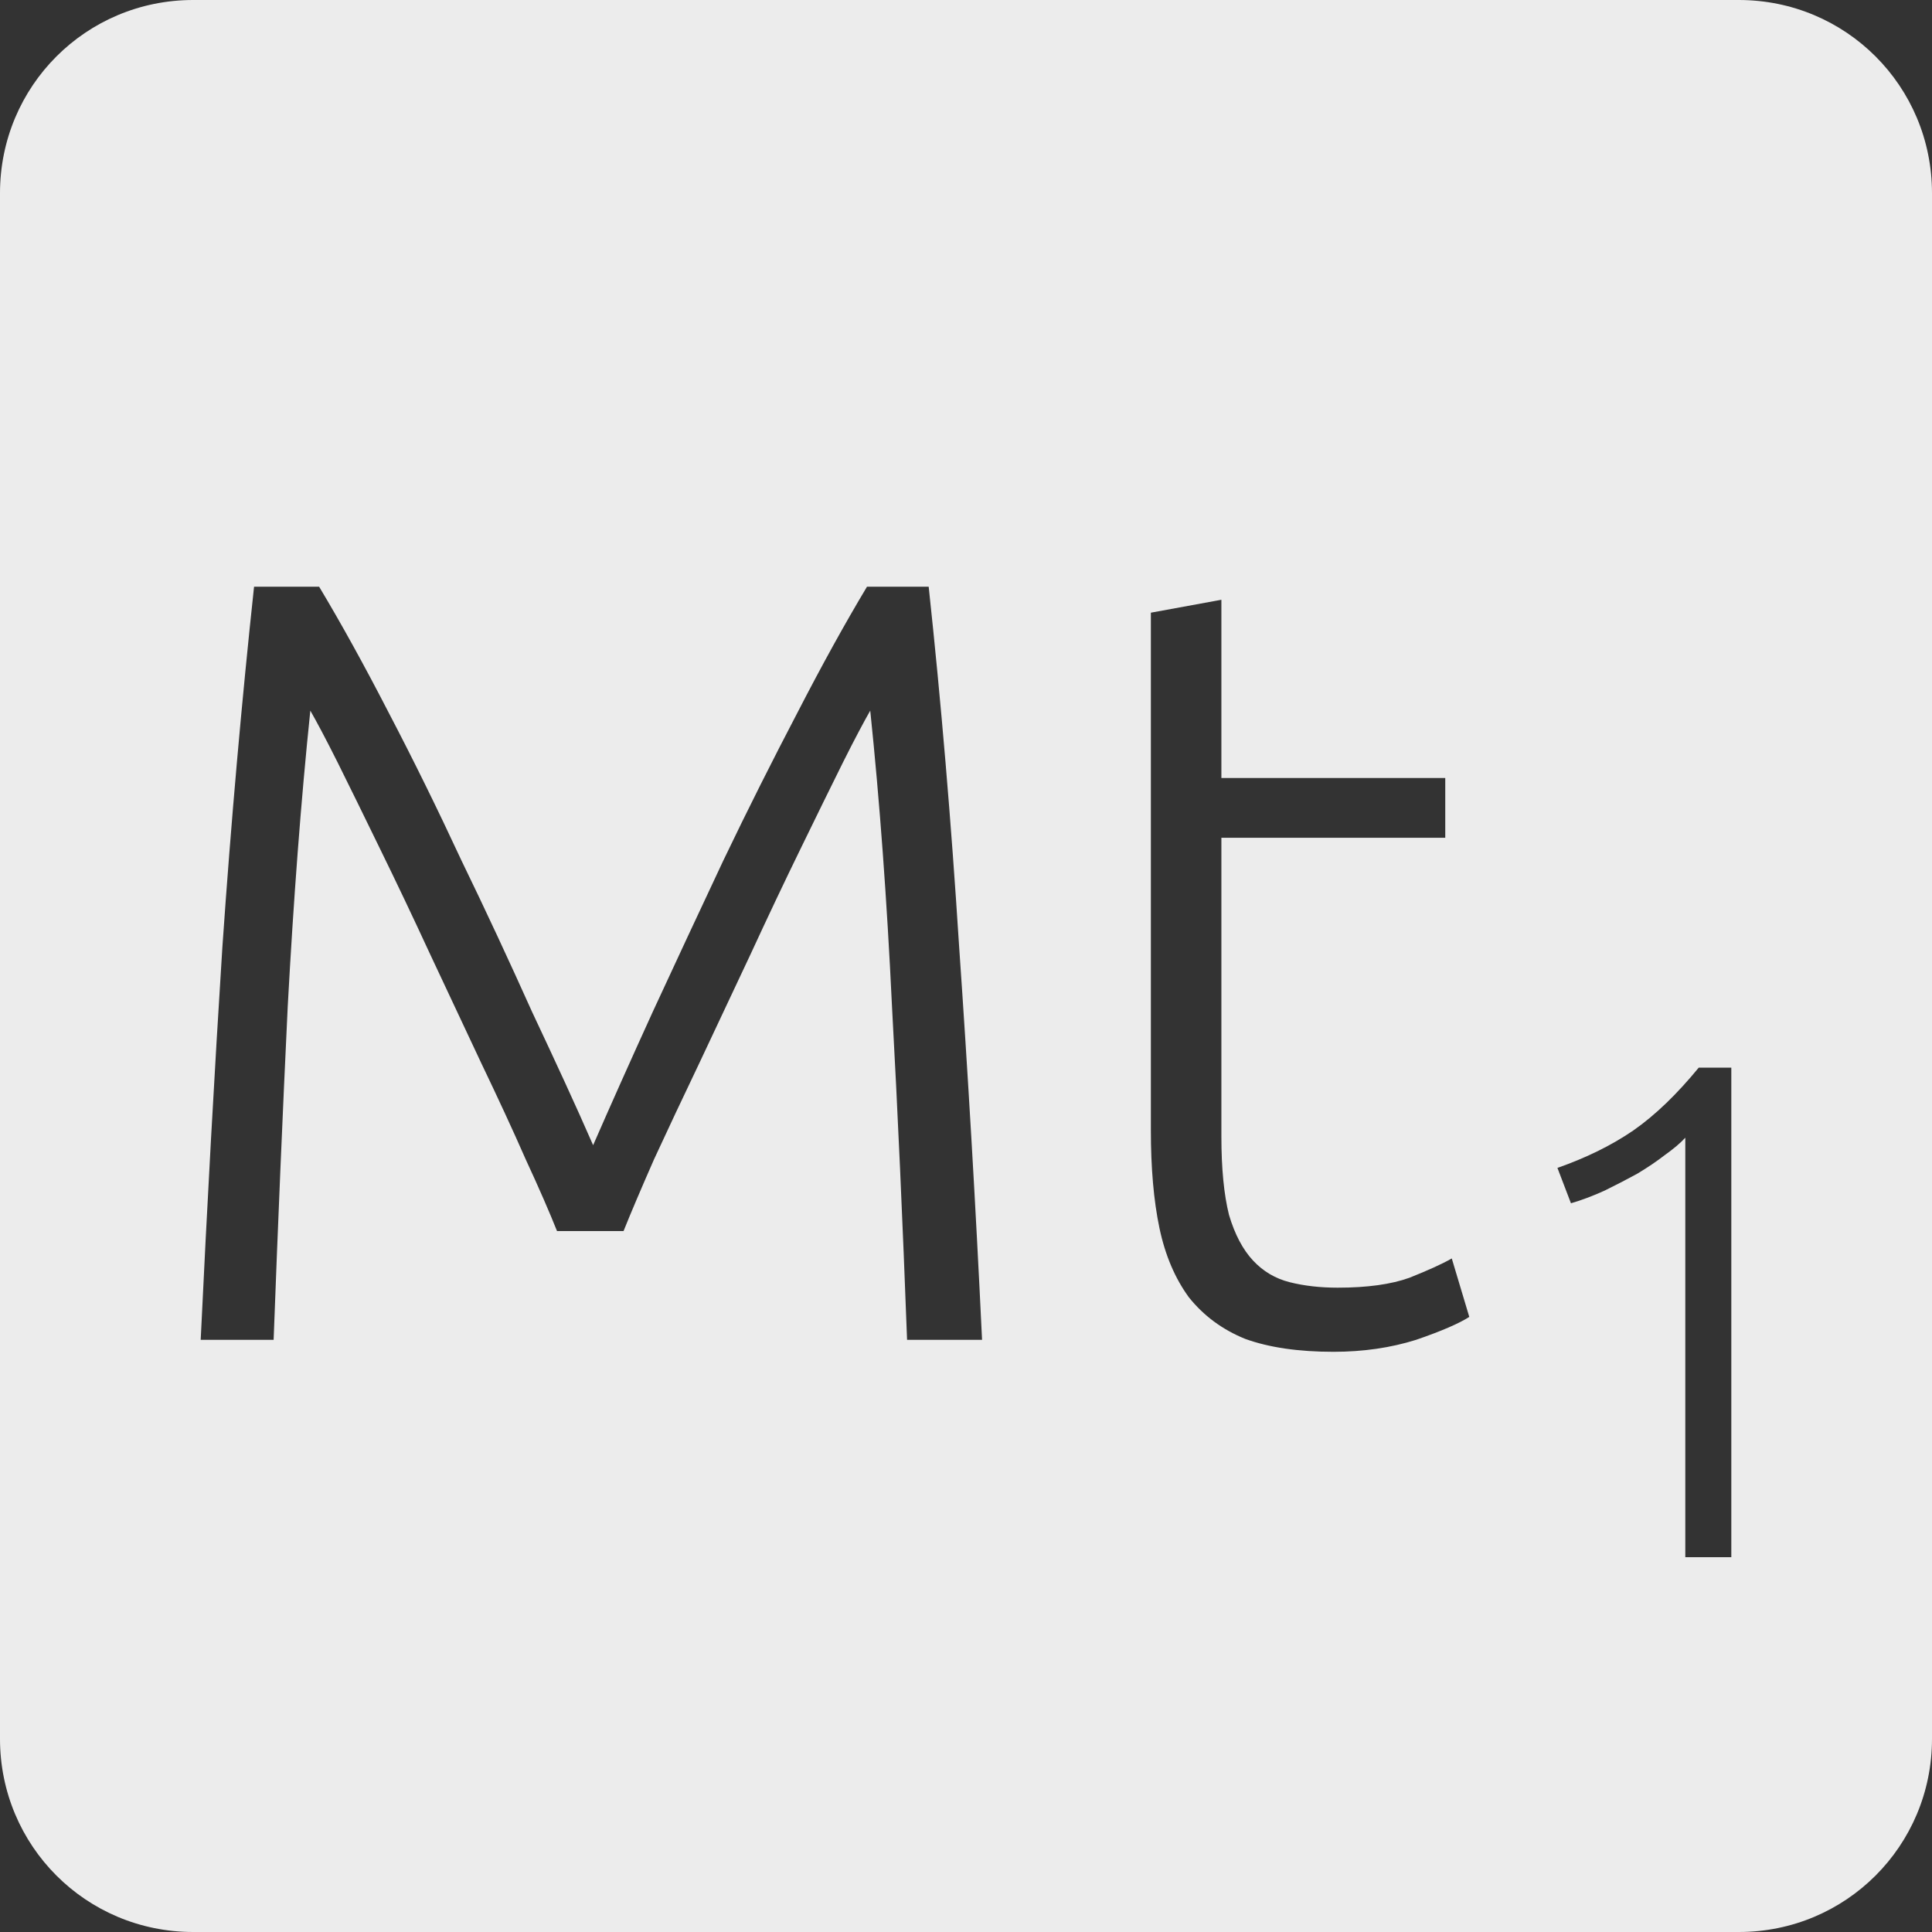 <?xml version="1.0" encoding="UTF-8" standalone="no"?>
<svg
   xmlns:dc="http://purl.org/dc/elements/1.1/"
   xmlns:cc="http://creativecommons.org/ns#"
   xmlns:rdf="http://www.w3.org/1999/02/22-rdf-syntax-ns#"
   xmlns:svg="http://www.w3.org/2000/svg"
   xmlns="http://www.w3.org/2000/svg"
   xmlns:sodipodi="http://sodipodi.sourceforge.net/DTD/sodipodi-0.dtd"
   xmlns:inkscape="http://www.inkscape.org/namespaces/inkscape"
   viewBox="0 0 16 16"
   id="svg2"
   version="1.1"
   inkscape:version="0.91 r13725"
   sodipodi:docname="indicator-keyboard-Mt-1.svg">
  <rect x="0" y="0" width="16" height="16" fill="#333333" stroke="none"/>
  <defs
     id="defs12" />
  <sodipodi:namedview
     pagecolor="#ffffff"
     bordercolor="#666666"
     borderopacity="1"
     objecttolerance="10"
     gridtolerance="10"
     guidetolerance="10"
     inkscape:pageopacity="0"
     inkscape:pageshadow="2"
     inkscape:window-width="640"
     inkscape:window-height="480"
     id="namedview10"
     showgrid="false"
     inkscape:zoom="14.75"
     inkscape:cx="8"
     inkscape:cy="8"
     inkscape:window-x="65"
     inkscape:window-y="24"
     inkscape:window-maximized="0"
     inkscape:current-layer="svg2" />
  <path
     style="fill:#ececec;fill-opacity:1"
     d="M 1.6 0 C 0.713 2.9605947e-16 0 0.713 0 1.6 L 0 14.4 C 2.9605947e-16 15.287 0.713 16 1.6 16 L 14.4 16 C 15.287 16 16 15.287 16 14.4 L 16 1.6 C 16 0.713 15.287 0 14.4 0 L 1.6 0 z M 2.104 4.859 L 2.643 4.859 C 2.823 5.159 3.015 5.506 3.219 5.902 C 3.423 6.292 3.624 6.701 3.822 7.127 C 4.026 7.547 4.22 7.965 4.406 8.379 C 4.598 8.787 4.768 9.154 4.912 9.484 C 5.056 9.154 5.22 8.787 5.406 8.379 C 5.598 7.965 5.792 7.547 5.99 7.127 C 6.194 6.701 6.4 6.292 6.604 5.902 C 6.808 5.506 7 5.159 7.18 4.859 L 7.691 4.859 C 7.793 5.807 7.877 6.8 7.943 7.838 C 8.015 8.876 8.079 9.962 8.133 11.096 L 7.512 11.096 C 7.476 10.13 7.435 9.208 7.387 8.332 C 7.345 7.45 7.285 6.635 7.207 5.885 C 7.159 5.969 7.082 6.112 6.98 6.316 C 6.878 6.52 6.763 6.757 6.631 7.027 C 6.499 7.297 6.361 7.588 6.217 7.9 C 6.073 8.206 5.931 8.507 5.793 8.801 C 5.655 9.089 5.53 9.356 5.416 9.602 C 5.308 9.848 5.224 10.045 5.164 10.195 L 4.613 10.195 C 4.553 10.045 4.468 9.848 4.354 9.602 C 4.246 9.356 4.122 9.089 3.984 8.801 C 3.846 8.507 3.705 8.206 3.561 7.9 C 3.417 7.588 3.278 7.297 3.146 7.027 C 3.014 6.757 2.899 6.52 2.797 6.316 C 2.695 6.112 2.618 5.969 2.57 5.885 C 2.492 6.635 2.431 7.45 2.383 8.332 C 2.341 9.208 2.302 10.13 2.266 11.096 L 1.662 11.096 C 1.716 9.962 1.776 8.876 1.842 7.838 C 1.914 6.8 2.002 5.807 2.104 4.859 z M 10.115 4.967 L 10.115 6.443 L 11.969 6.443 L 11.969 6.938 L 10.115 6.938 L 10.115 9.412 C 10.115 9.676 10.136 9.893 10.178 10.061 C 10.226 10.223 10.293 10.349 10.377 10.439 C 10.461 10.529 10.562 10.589 10.682 10.619 C 10.802 10.649 10.934 10.664 11.078 10.664 C 11.324 10.664 11.522 10.636 11.672 10.582 C 11.822 10.522 11.939 10.47 12.023 10.422 L 12.168 10.906 C 12.084 10.96 11.937 11.024 11.727 11.096 C 11.517 11.162 11.289 11.195 11.043 11.195 C 10.755 11.195 10.511 11.16 10.312 11.088 C 10.12 11.01 9.966 10.894 9.846 10.744 C 9.732 10.588 9.65 10.398 9.602 10.17 C 9.554 9.942 9.531 9.671 9.531 9.359 L 9.531 5.074 L 10.115 4.967 z M 14.068 8.842 L 14.338 8.842 L 14.338 12.896 L 13.957 12.896 L 13.957 9.422 C 13.914 9.469 13.857 9.516 13.787 9.566 C 13.721 9.617 13.646 9.668 13.561 9.719 C 13.475 9.766 13.385 9.813 13.291 9.859 C 13.197 9.902 13.103 9.938 13.01 9.965 L 12.898 9.672 C 13.132 9.59 13.342 9.488 13.525 9.363 C 13.709 9.235 13.889 9.06 14.068 8.842 z "
     id="path4" />
</svg>
